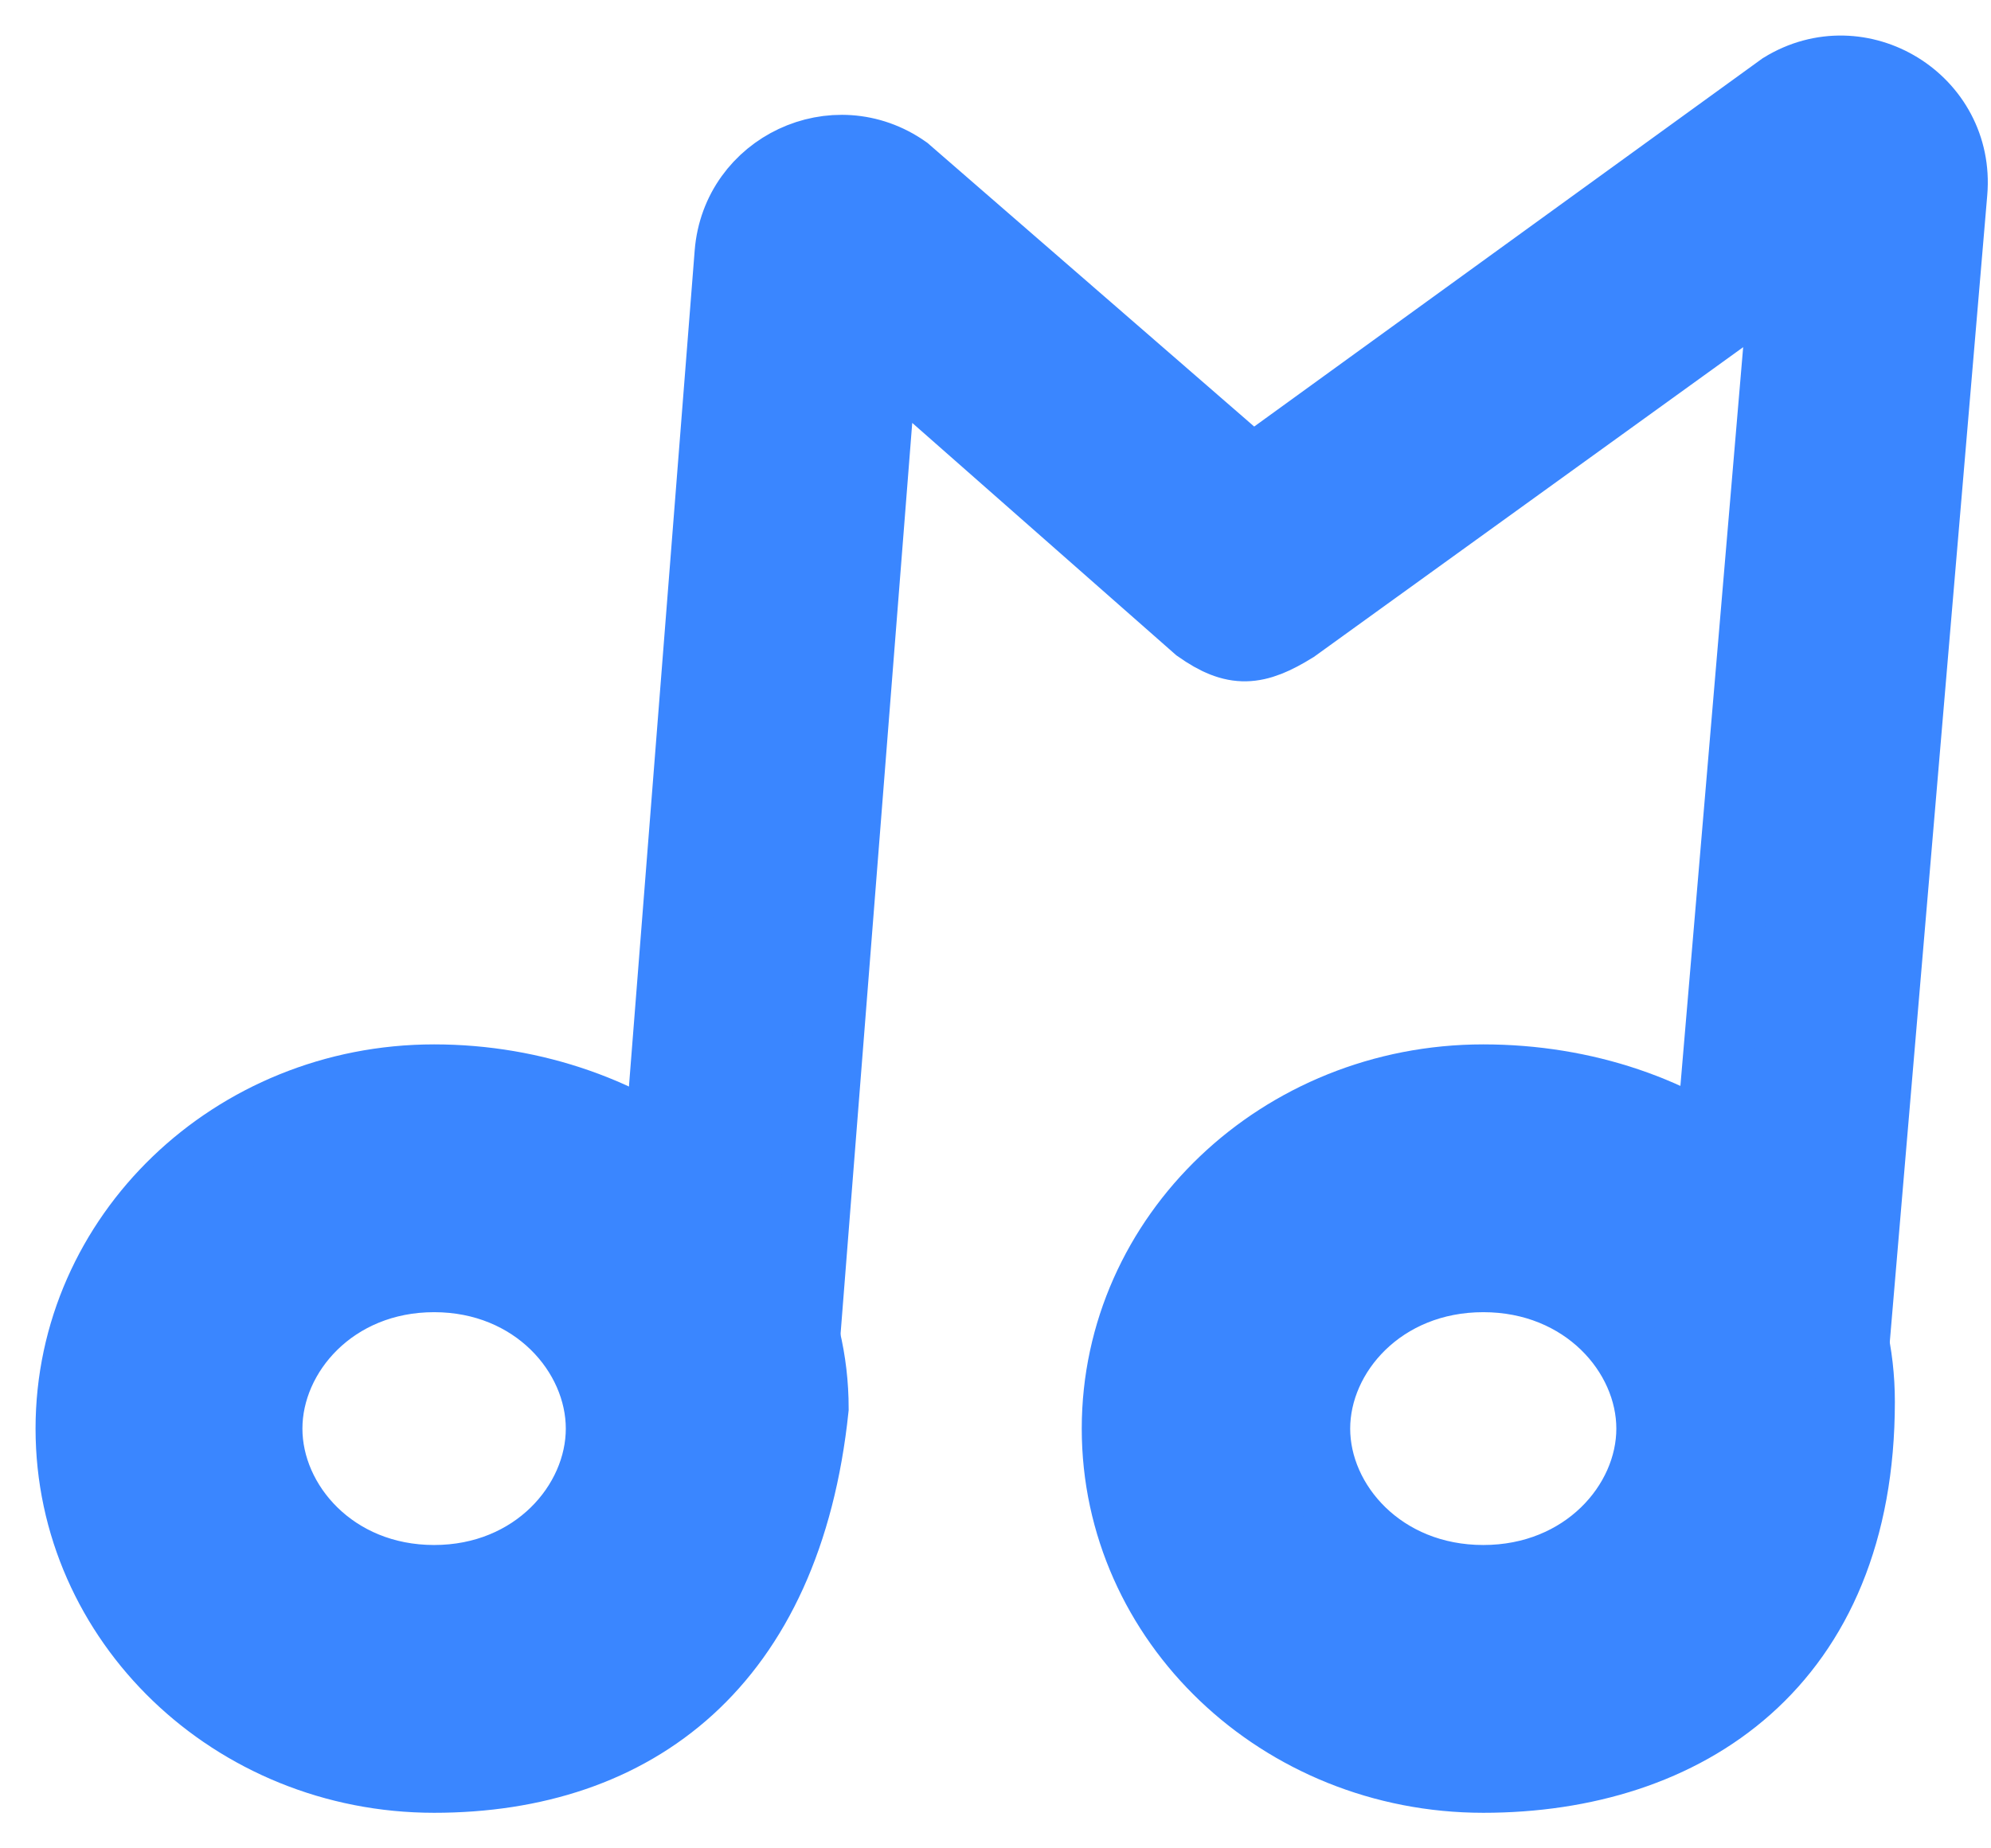 <svg width="28" height="26" viewBox="0 0 28 26" fill="none" xmlns="http://www.w3.org/2000/svg">
<path fill-rule="evenodd" clip-rule="evenodd" d="M25.105 3.841L23.725 20.086C23.672 20.702 24.13 21.244 24.746 21.296C25.362 21.349 25.904 20.892 25.956 20.275L27.449 2.704C27.558 1.422 26.162 0.561 25.066 1.236L17.61 6.638L12.733 2.403C11.74 1.704 10.364 2.351 10.268 3.562L8.986 19.869C8.938 20.485 9.398 21.024 10.015 21.073C10.631 21.121 11.171 20.661 11.219 20.044L12.409 4.913L16.853 8.825C17.365 9.186 17.666 9.154 18.199 8.825L25.105 3.841Z" fill="#3A86FF"/>
<path fill-rule="evenodd" clip-rule="evenodd" d="M20.86 22.233C22.288 22.233 23.231 21.16 23.231 20.096C23.231 19.031 22.288 17.958 20.86 17.958C19.43 17.958 18.488 19.031 18.488 20.096C18.488 21.16 19.43 22.233 20.86 22.233ZM20.86 25C23.702 25 26.148 23.402 26.148 19.717C26.148 17.008 23.702 15.191 20.86 15.191C18.017 15.191 15.713 17.387 15.713 20.096C15.713 22.804 18.017 25 20.86 25Z" fill="#3A86FF"/>
<path fill-rule="evenodd" clip-rule="evenodd" d="M6.105 22.233C7.522 22.233 8.457 21.16 8.457 20.096C8.457 19.031 7.522 17.958 6.105 17.958C4.687 17.958 3.753 19.031 3.753 20.096C3.753 21.16 4.687 22.233 6.105 22.233ZM6.105 25C8.924 25 11.059 23.402 11.435 19.811C11.435 17.103 8.924 15.191 6.105 15.191C3.285 15.191 1 17.387 1 20.096C1 22.804 3.285 25 6.105 25Z" fill="#3A86FF"/>
<path fill-rule="evenodd" clip-rule="evenodd" d="M25.105 3.841L23.725 20.086C23.672 20.702 24.13 21.244 24.746 21.296C25.362 21.349 25.904 20.892 25.956 20.275L27.449 2.704C27.558 1.422 26.162 0.561 25.066 1.236L17.61 6.638L12.733 2.403C11.74 1.704 10.364 2.351 10.268 3.562L8.986 19.869C8.938 20.485 9.398 21.024 10.015 21.073C10.631 21.121 11.171 20.661 11.219 20.044L12.409 4.913L16.853 8.825C17.365 9.186 17.666 9.154 18.199 8.825L25.105 3.841Z" stroke="#3A86FF"/>
<path fill-rule="evenodd" clip-rule="evenodd" d="M20.86 22.233C22.288 22.233 23.231 21.16 23.231 20.096C23.231 19.031 22.288 17.958 20.86 17.958C19.43 17.958 18.488 19.031 18.488 20.096C18.488 21.16 19.43 22.233 20.86 22.233ZM20.86 25C23.702 25 26.148 23.402 26.148 19.717C26.148 17.008 23.702 15.191 20.86 15.191C18.017 15.191 15.713 17.387 15.713 20.096C15.713 22.804 18.017 25 20.86 25Z" stroke="#3A86FF"/>
<path fill-rule="evenodd" clip-rule="evenodd" d="M6.105 22.233C7.522 22.233 8.457 21.16 8.457 20.096C8.457 19.031 7.522 17.958 6.105 17.958C4.687 17.958 3.753 19.031 3.753 20.096C3.753 21.16 4.687 22.233 6.105 22.233ZM6.105 25C8.924 25 11.059 23.402 11.435 19.811C11.435 17.103 8.924 15.191 6.105 15.191C3.285 15.191 1 17.387 1 20.096C1 22.804 3.285 25 6.105 25Z" stroke="#3A86FF"/>
</svg>
